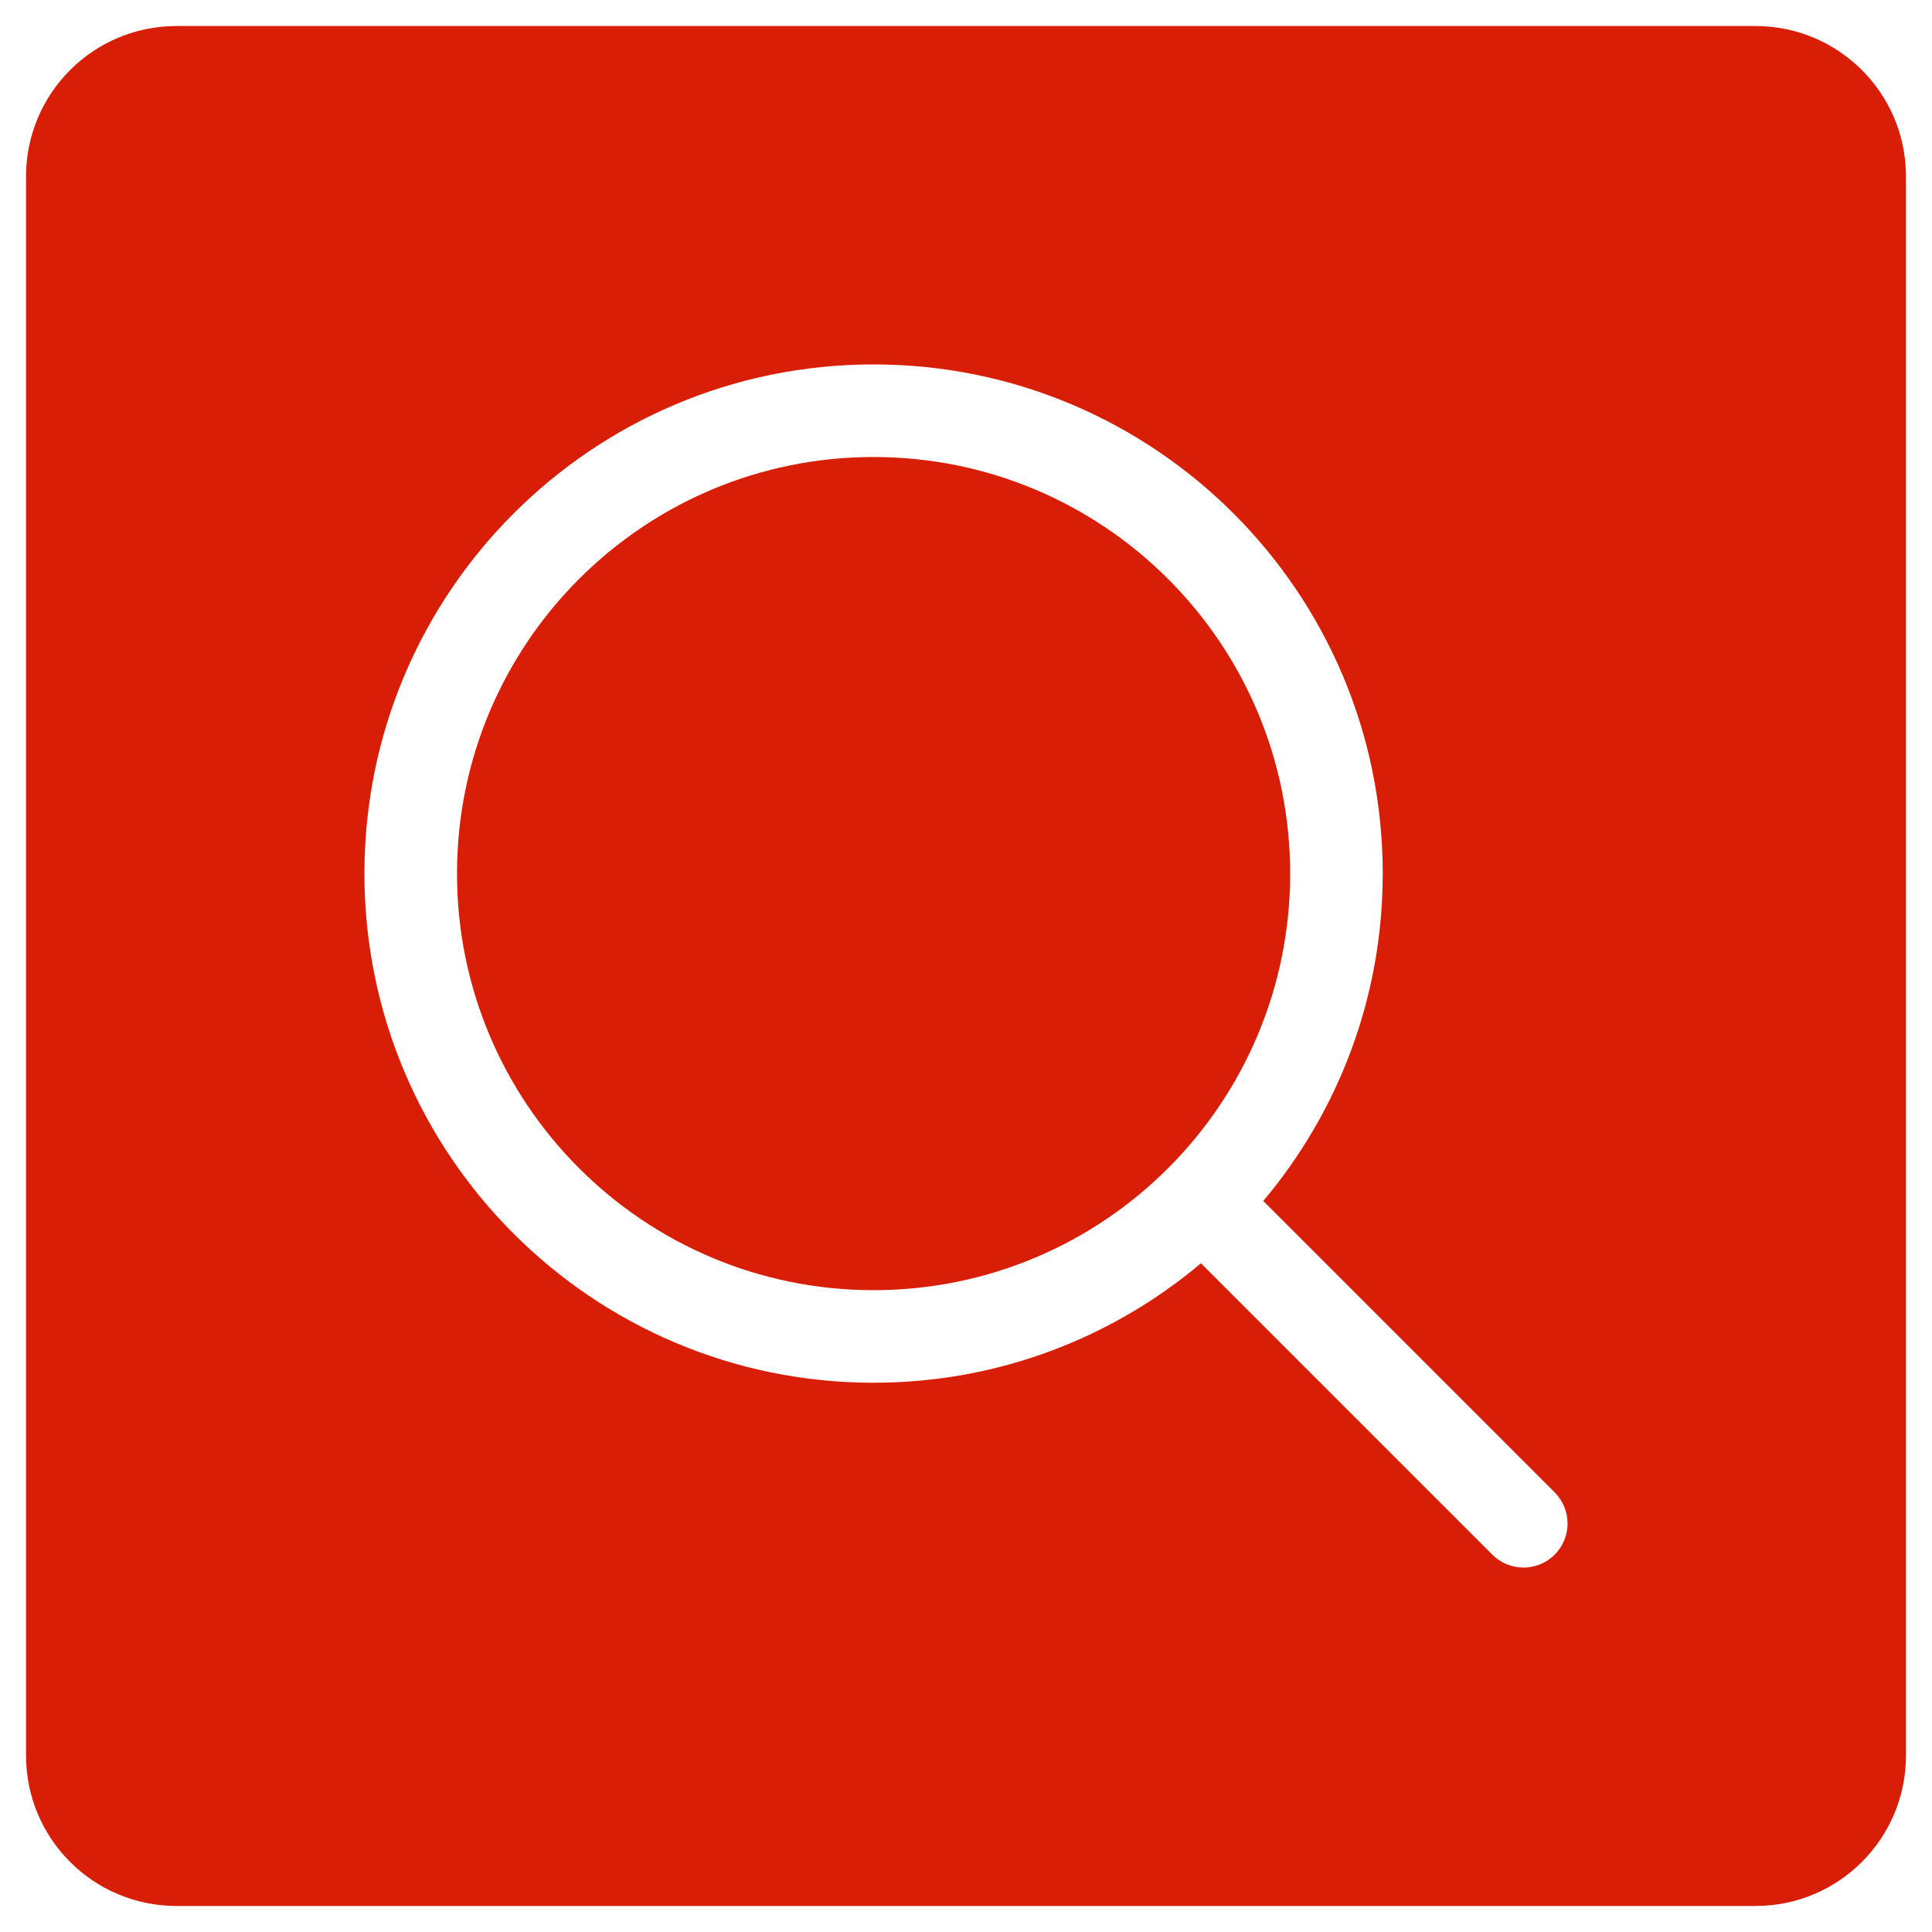 <?xml version="1.0" standalone="no"?><!DOCTYPE svg PUBLIC "-//W3C//DTD SVG 1.1//EN" "http://www.w3.org/Graphics/SVG/1.1/DTD/svg11.dtd"><svg t="1483792388738" class="icon" style="" viewBox="0 0 1024 1024" version="1.1" xmlns="http://www.w3.org/2000/svg" p-id="4998" xmlns:xlink="http://www.w3.org/1999/xlink" width="32" height="32"><defs><style type="text/css"></style></defs><path d="M930.489 1010.2 93.511 1010.2c-44.024 0-79.711-35.687-79.711-79.711L13.8 93.511c0-44.024 35.687-79.711 79.711-79.711l836.979 0c44.024 0 79.711 35.687 79.711 79.711L1010.2 930.49C1010.2 974.514 974.514 1010.2 930.489 1010.2L930.489 1010.2zM823.995 790.98 669.563 636.545c39.463-46.933 63.314-107.411 63.314-173.529 0-149.041-120.819-269.864-269.859-269.864-149.046 0-269.864 120.823-269.864 269.864 0 149.046 120.819 269.869 269.864 269.869 66.109 0 126.596-23.851 173.519-63.315l154.434 154.434c9.122 9.113 23.903 9.113 33.025 0C833.118 814.883 833.118 800.103 823.995 790.98L823.995 790.98zM463.016 683.816c-121.945 0-220.793-98.853-220.793-220.798 0-121.94 98.848-220.793 220.793-220.793 121.94 0 220.79 98.853 220.79 220.793C683.807 584.963 584.956 683.816 463.016 683.816L463.016 683.816zM463.016 683.816" p-id="4999" fill="#d81e06"></path></svg>